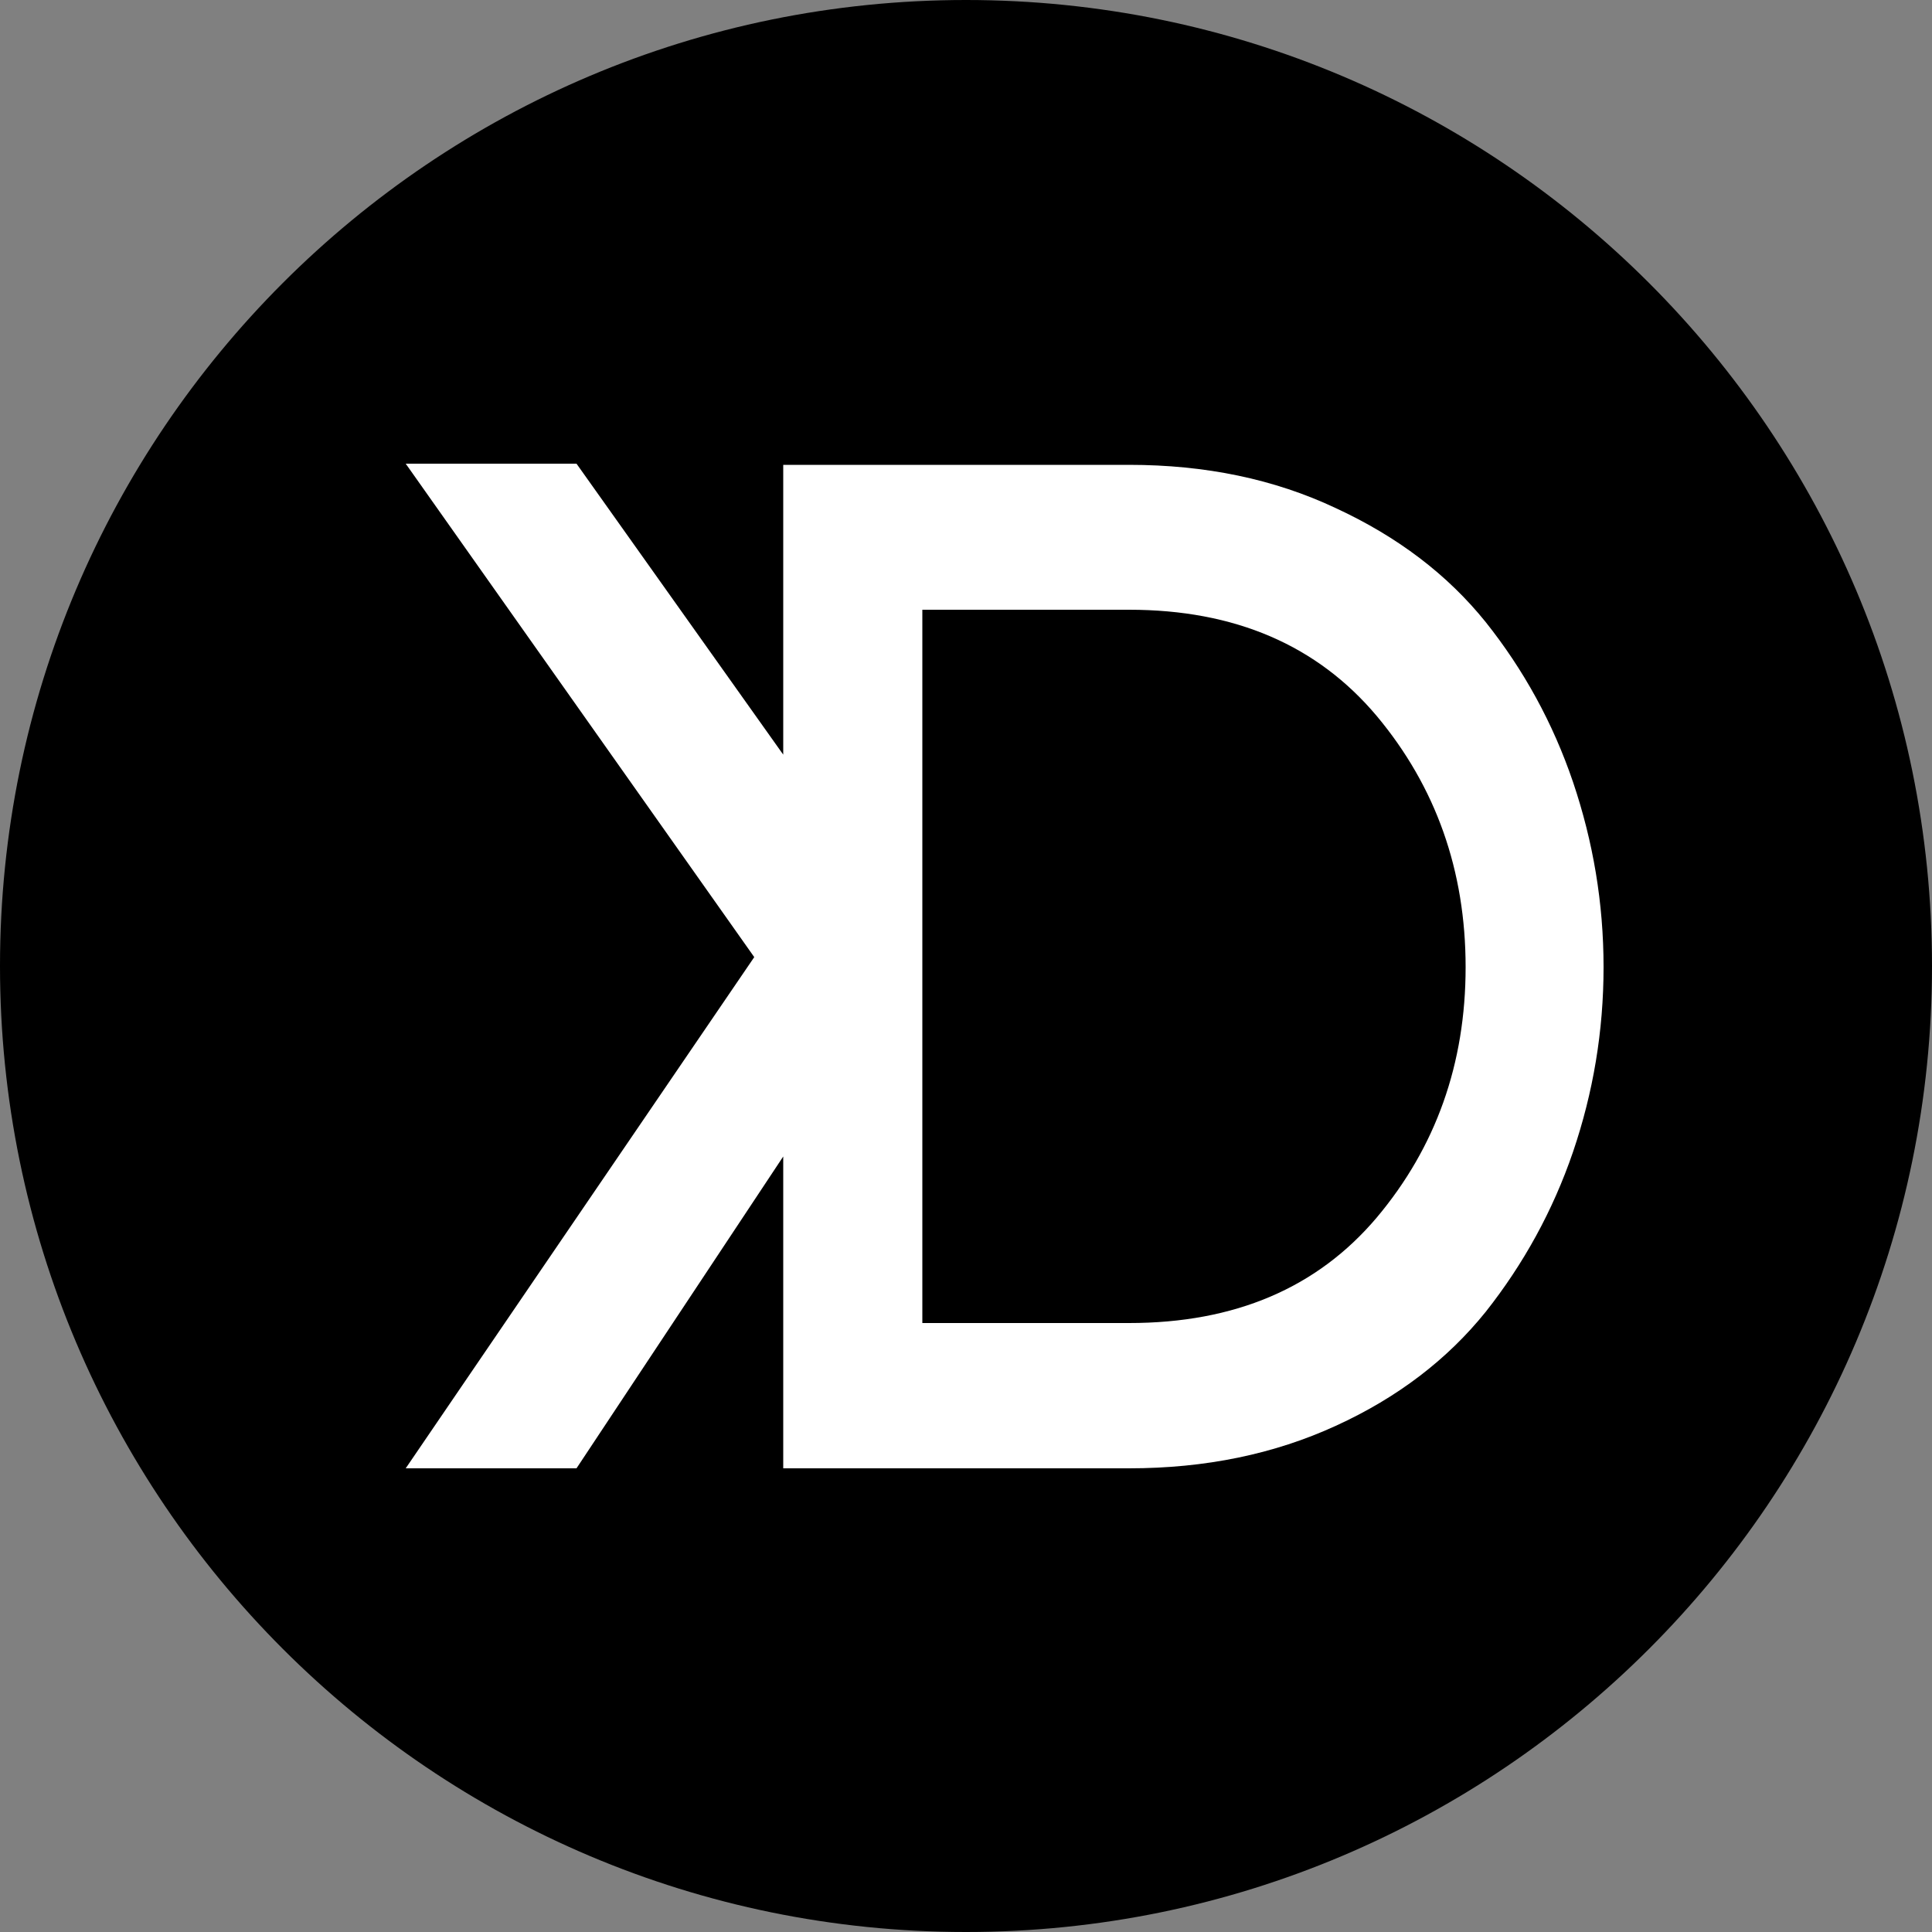 <svg width="50" height="50" viewBox="0 0 50 50" fill="none" xmlns="http://www.w3.org/2000/svg" xmlns:xlink="http://www.w3.org/1999/xlink">
	<rect x="0" y="0" width="50" height="50" fill="#808080" stroke="none"/>
	<desc>
			Created with Pixso.
	</desc>
	<defs/>
	<path id="Форма 13" d="M0 25C0 11.19 11.19 0 25 0C38.8 0 50 11.19 50 25C50 38.8 38.8 50 25 50C11.19 50 0 38.8 0 25Z" fill="#000000" fill-opacity="1" fill-rule="evenodd"/>
	<path id="Форма 13" d="M10.5 12L14.92 12L20.27 19.53L20.27 12.03L29.22 12.03C31.2 12.03 32.98 12.4 34.57 13.15C36.17 13.89 37.46 14.87 38.45 16.1C39.43 17.33 40.19 18.71 40.71 20.24C41.23 21.78 41.5 23.37 41.5 25.03C41.5 26.69 41.23 28.28 40.71 29.81C40.19 31.33 39.43 32.71 38.45 33.95C37.46 35.18 36.17 36.17 34.57 36.9C32.98 37.63 31.2 38 29.22 38L20.27 38L20.27 29.93L14.92 38L10.5 38L19.52 24.77L10.5 12ZM23.87 34.24L29.22 34.24C31.96 34.24 34.09 33.33 35.63 31.51C37.16 29.69 37.93 27.53 37.93 25.03C37.93 22.53 37.16 20.36 35.63 18.53C34.09 16.7 31.96 15.78 29.22 15.78L23.87 15.78L23.87 24.77L23.87 34.24Z" fill="#FFFFFF" fill-opacity="1" fill-rule="evenodd"/>
</svg>
